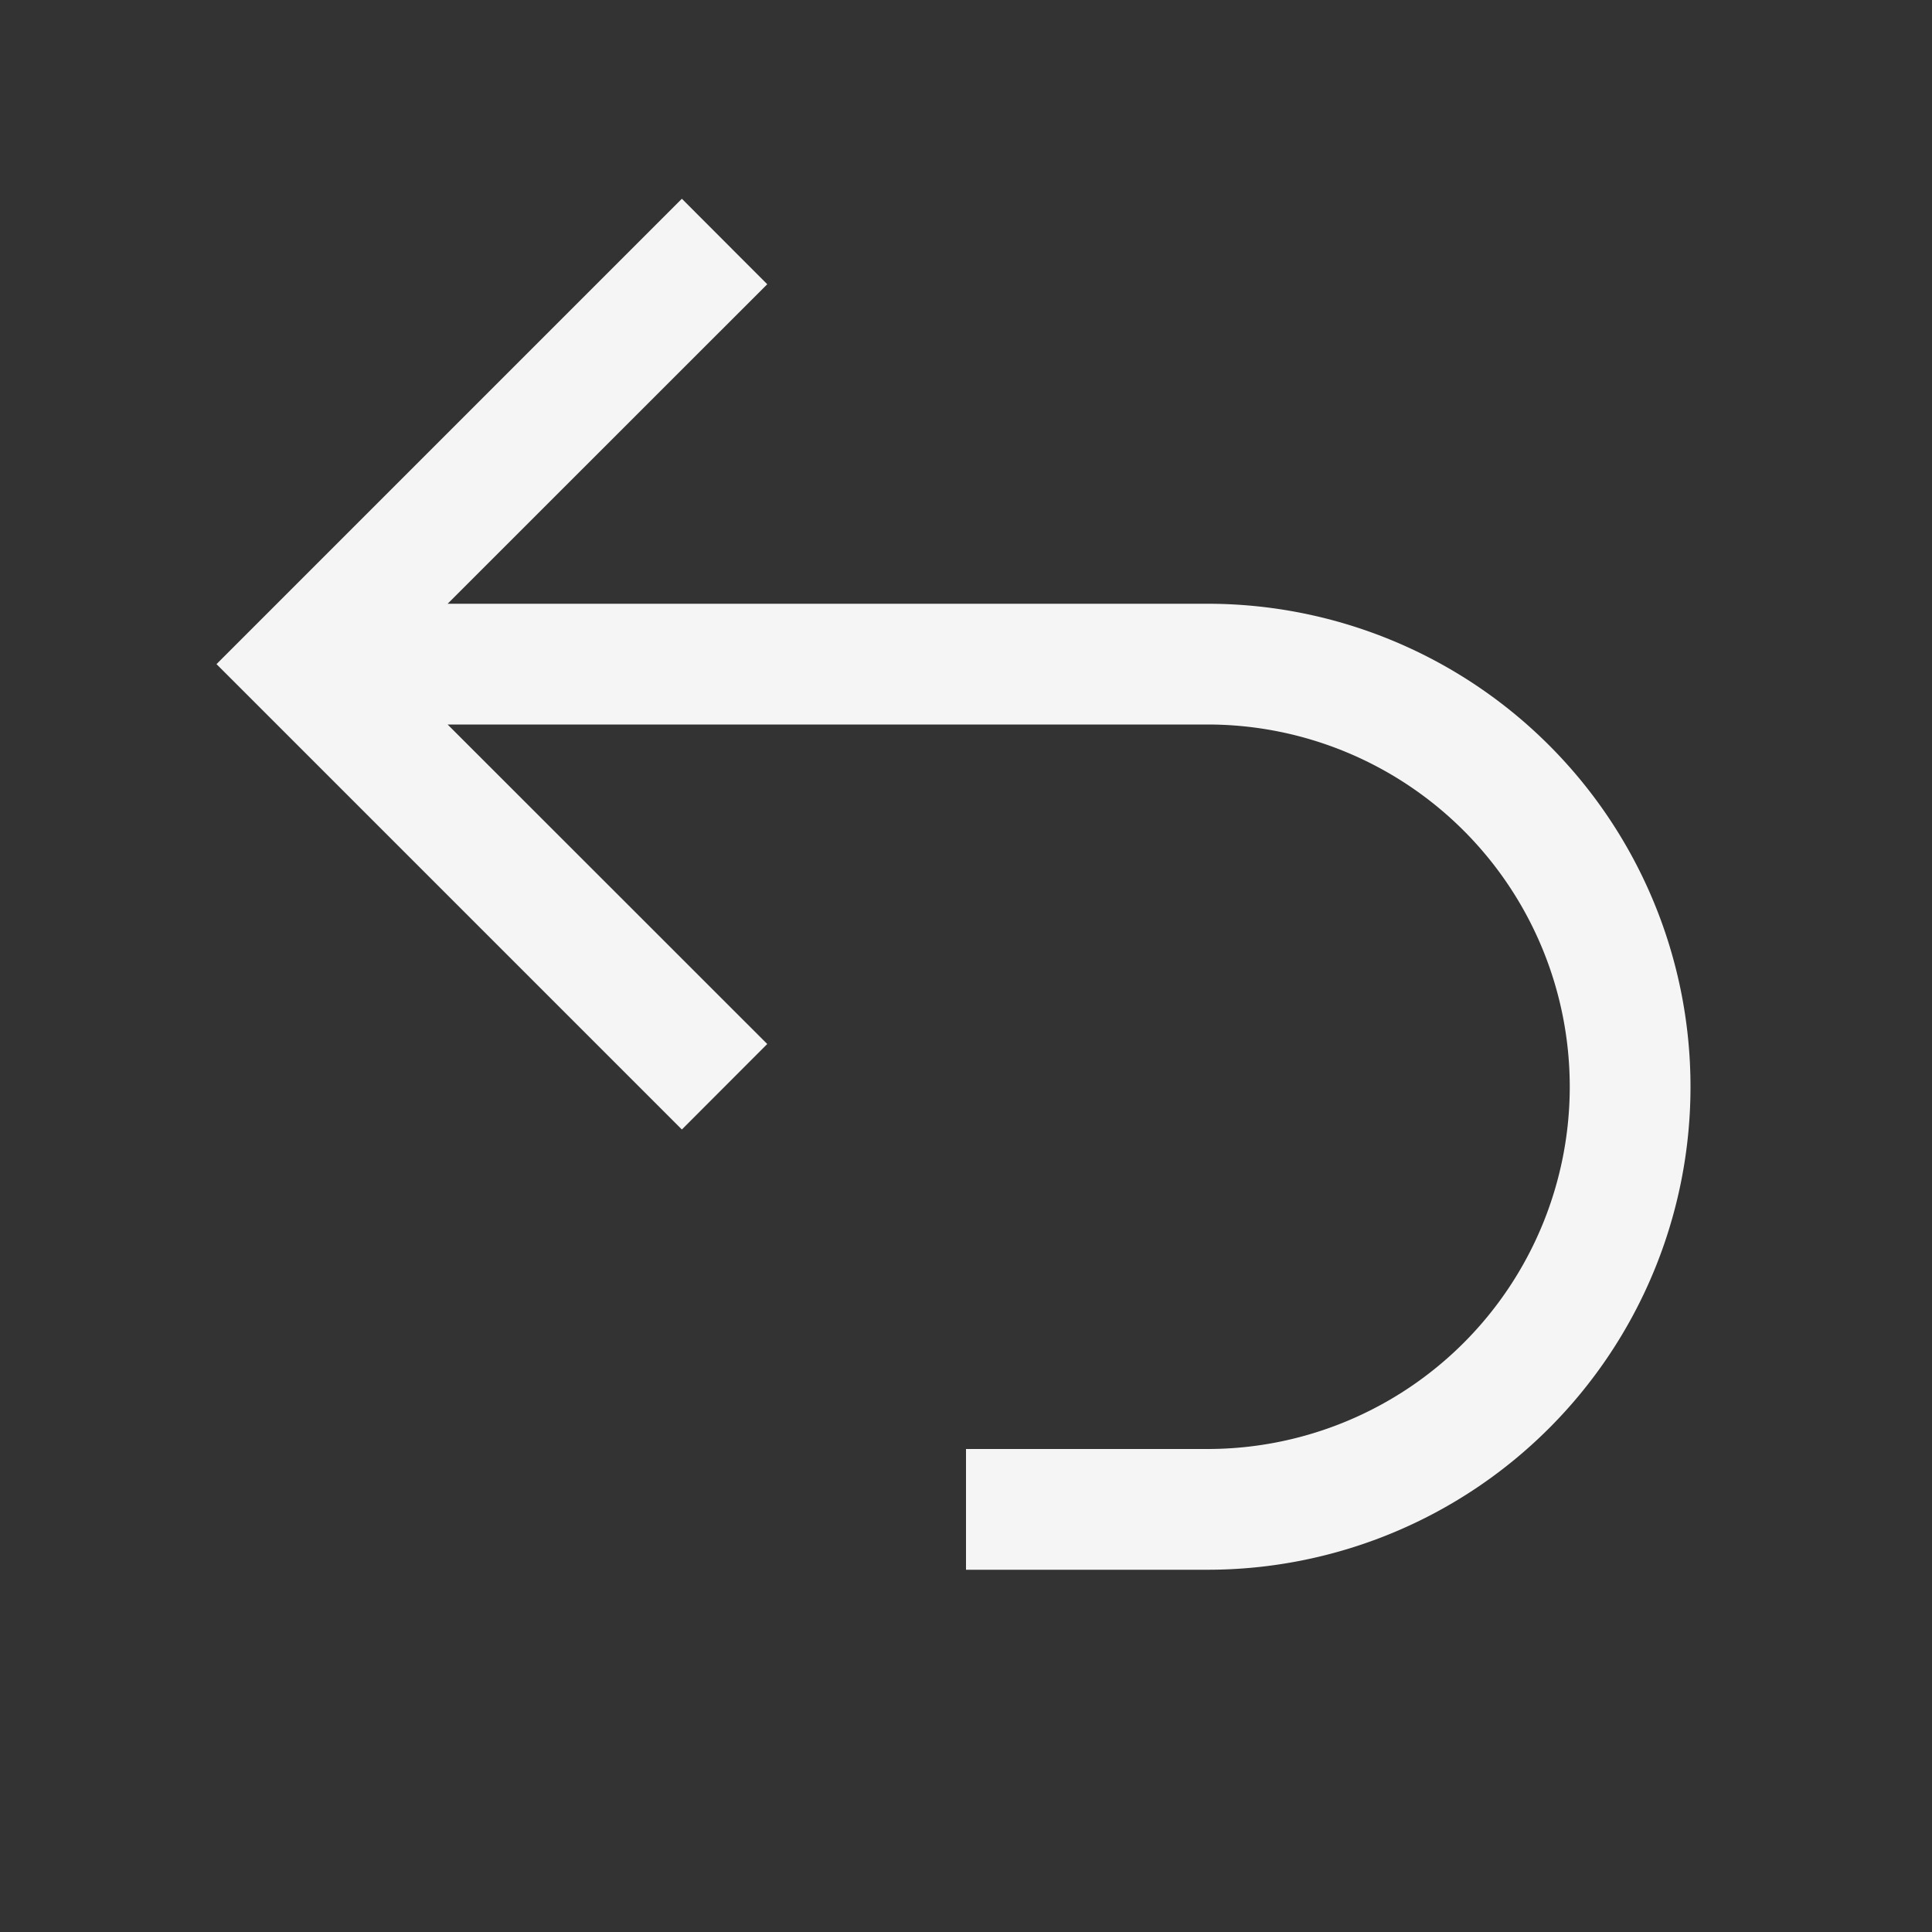 <svg xmlns="http://www.w3.org/2000/svg" width="16" height="16" fill="none" viewBox="0 0 16 16">
  <rect x="0" y="0" width="16" height="16" fill="#333333" stroke="none"/>
  <path fill="#F5F5F5" d="m3.707 5 2.647-2.646-.707-.708L1.793 5.5l3.854 3.854.707-.708L3.707 6H10a3 3 0 0 1 0 6H8v1h2a4 4 0 1 0 0-8H3.707Z"/>
</svg>
